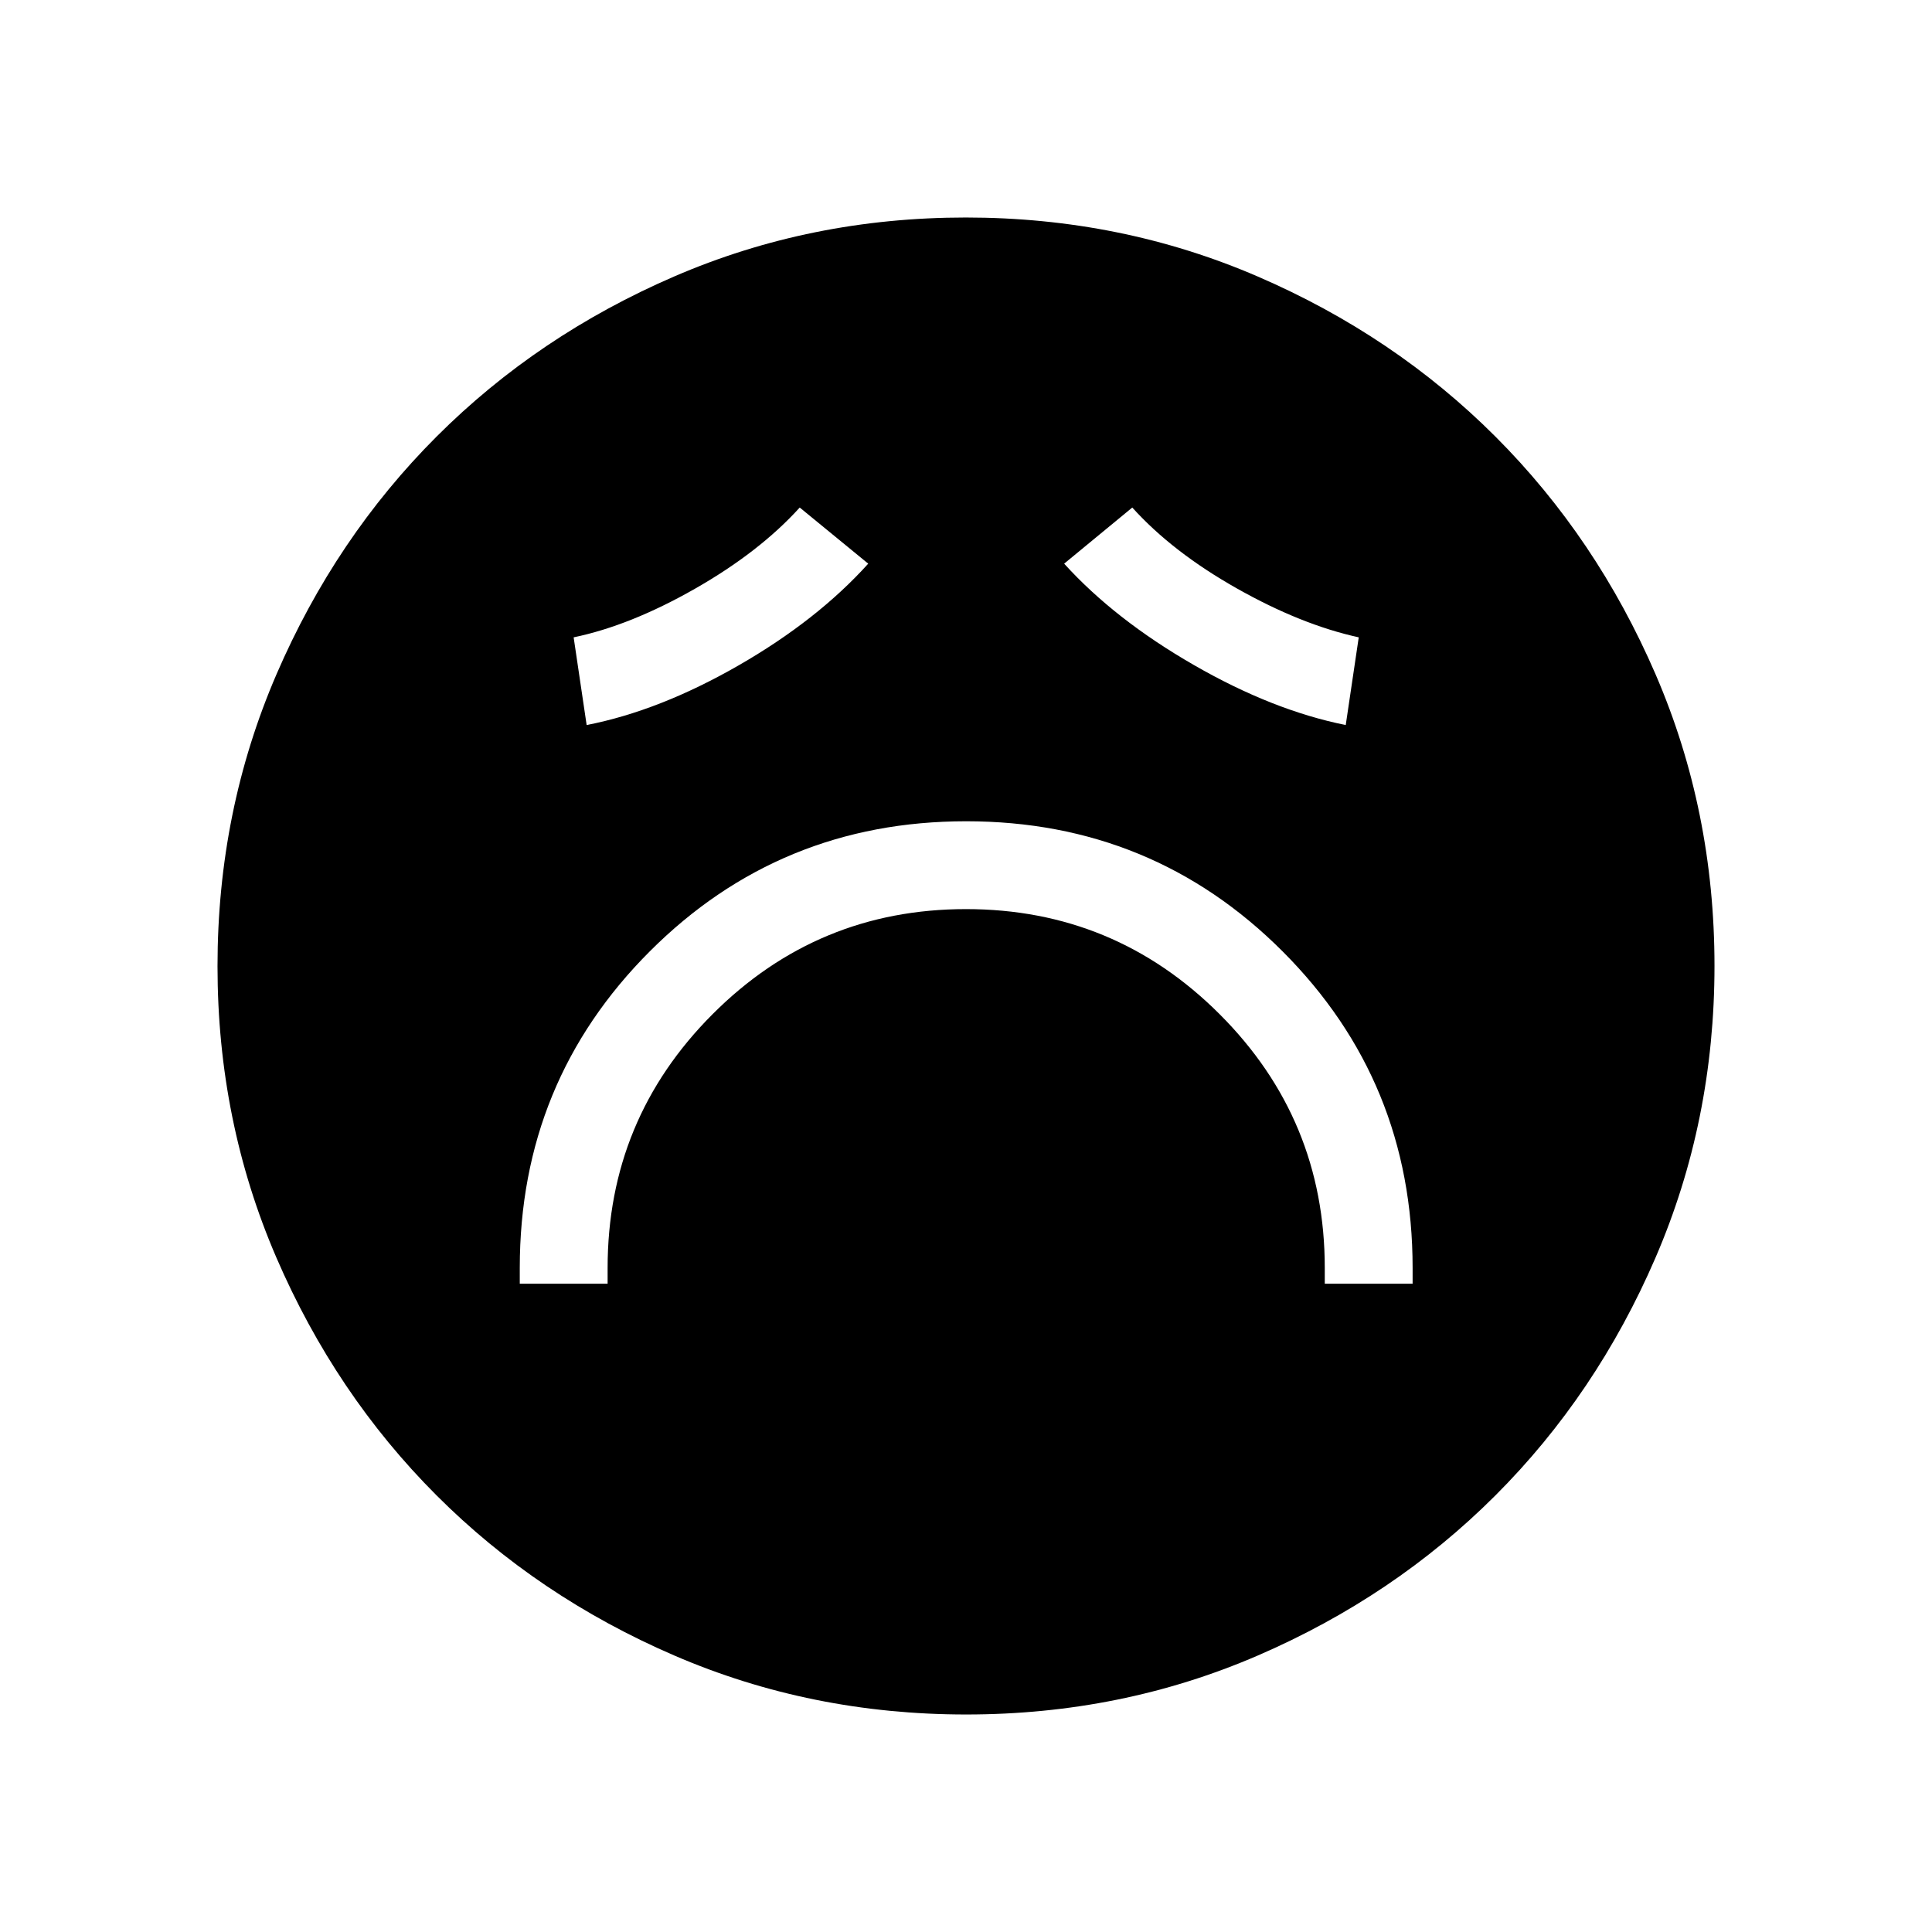 <svg xmlns="http://www.w3.org/2000/svg" height="24" viewBox="0 -960 960 960" width="24"><path d="M258.27-322.12h43.65V-330q0-73.81 52.14-126.04 52.13-52.23 125.94-52.23t126.04 52.23q52.23 52.23 52.23 126.04v7.88h43.65V-330q0-92.63-64.62-157.28-64.62-64.64-157.21-64.64t-157.21 64.64Q258.27-422.63 258.27-330v7.88Zm33.23-277.61q36.23-7.08 75.4-29.58 39.18-22.5 64.52-50.61l-34.04-27.89q-20.04 22.11-52.11 40.38-32.08 18.28-60.23 24.12l6.46 43.58Zm377.19 0 6.46-43.58q-28.54-6.23-60.53-24.29-32-18.05-52-40.21l-33.85 27.89q25.15 27.73 64.37 50.31 39.22 22.59 75.55 29.88Zm-188.6 491.65q-77.15 0-145.06-29.32-67.92-29.33-118.16-79.6-50.23-50.27-79.51-118.05-29.28-67.79-29.28-144.86 0-77.15 29.32-145.06 29.33-67.92 79.6-118.16 50.27-50.23 118.05-79.51 67.79-29.28 144.86-29.28 77.15 0 145.06 29.32 67.92 29.33 118.16 79.6 50.23 50.27 79.51 118.05 29.28 67.79 29.28 144.86 0 77.15-29.32 145.06-29.33 67.92-79.6 118.16-50.27 50.23-118.05 79.51-67.79 29.28-144.86 29.28Z"/></svg>